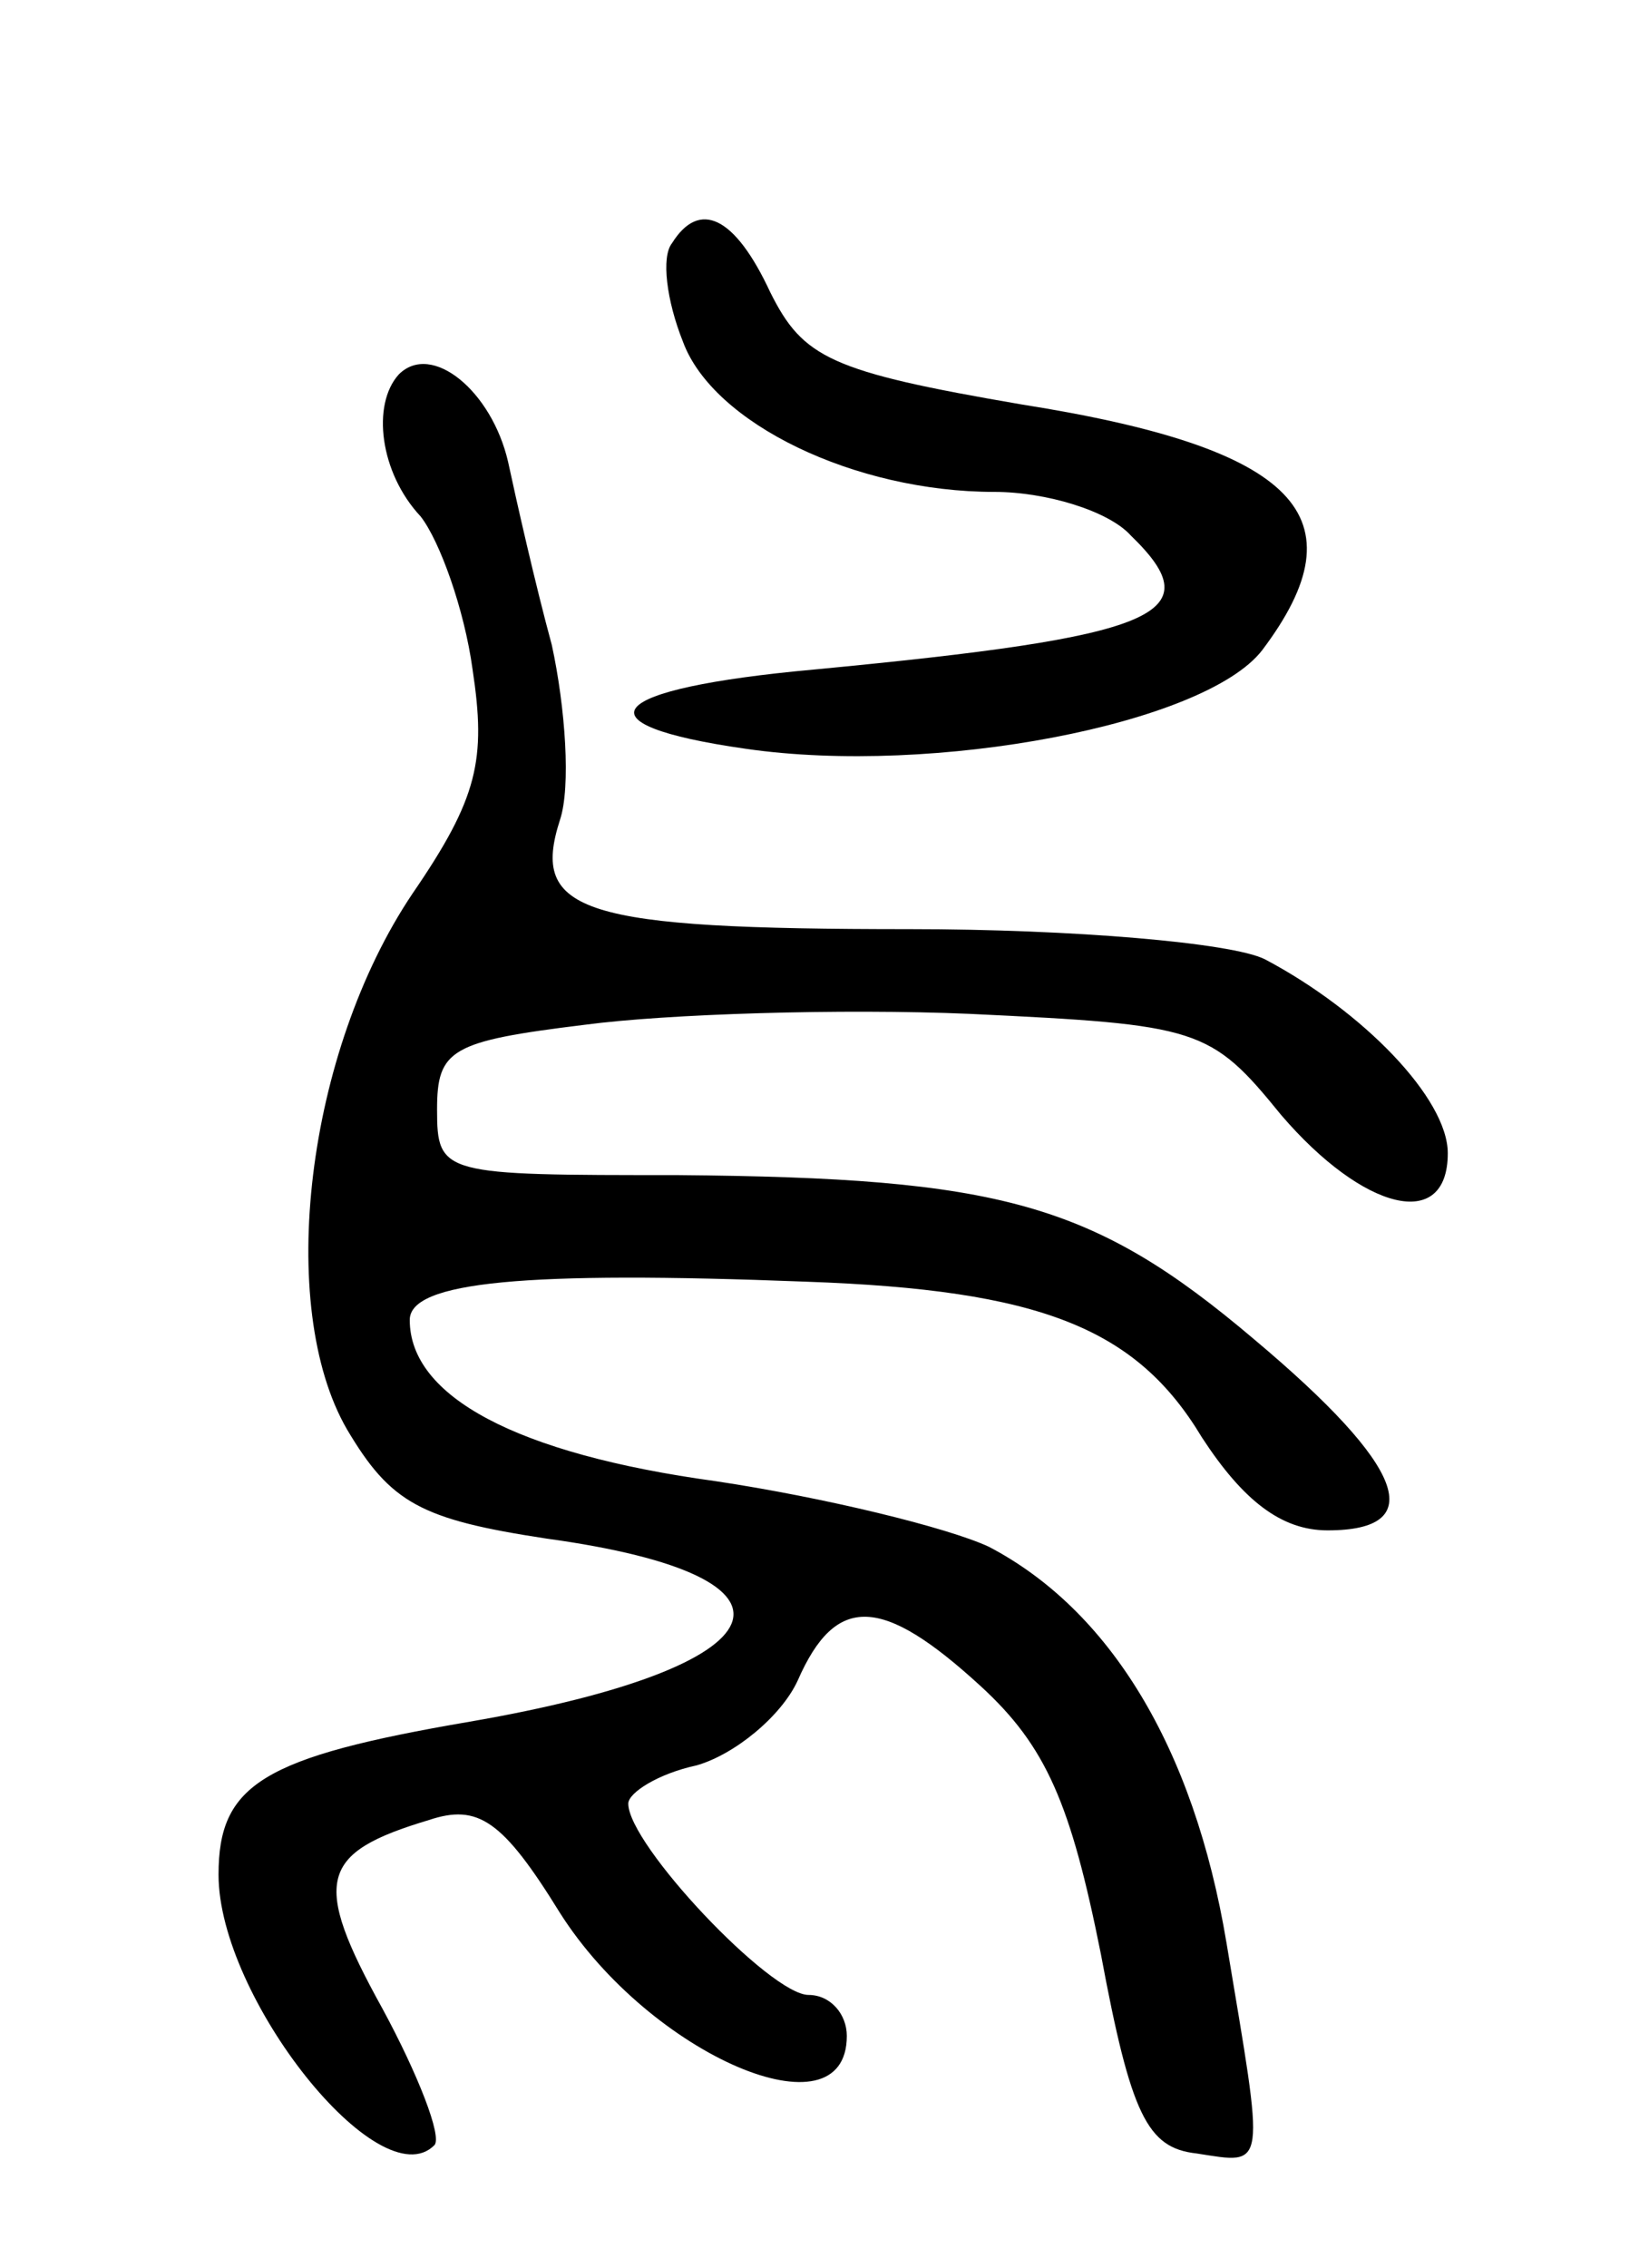 <svg version="1.0" xmlns="http://www.w3.org/2000/svg"
 width="60pt" height="83pt" viewBox="0 0 60 83"
 preserveAspectRatio="xMidYMid meet">
<g transform="translate(0,83) scale(0.1,-0.1)"
fill="#000000" stroke="none">
<path d="M246 741 c-4 -5 -2 -21 4 -36 11 -30 63 -55 114 -55 19 0 42 -7 50
-16 30 -29 10 -37 -116 -49 -77 -7 -88 -20 -25 -29 69 -10 168 9 189 36 37 49
13 74 -88 90 -70 12 -80 17 -92 41 -13 28 -26 34 -36 18z"/>
<path d="M146 693 c-10 -11 -7 -36 8 -52 7 -9 16 -34 19 -56 5 -33 2 -47 -22
-82 -39 -58 -50 -151 -24 -196 16 -27 27 -33 73 -40 102 -14 88 -47 -28 -67
-76 -13 -92 -23 -92 -56 0 -45 59 -119 79 -99 3 3 -6 26 -19 50 -26 47 -23 57
17 69 18 6 27 0 48 -34 33 -52 105 -83 105 -45 0 8 -6 15 -14 15 -14 0 -66 55
-66 70 0 4 11 11 25 14 14 4 31 18 37 31 14 32 31 31 67 -2 24 -22 33 -43 44
-98 11 -59 17 -71 35 -73 26 -4 25 -7 11 77 -12 72 -43 122 -87 145 -15 7 -60
18 -100 24 -73 10 -112 31 -112 59 0 14 42 18 145 14 86 -3 121 -17 145 -57
15 -23 29 -34 46 -34 37 0 29 23 -27 70 -59 50 -93 59 -211 60 -86 0 -88 0
-88 24 0 22 5 25 54 31 30 4 94 6 141 4 84 -4 88 -5 114 -37 30 -35 61 -43 61
-14 0 20 -31 52 -67 71 -12 6 -70 11 -130 11 -120 0 -139 6 -128 40 4 12 2 41
-3 64 -6 22 -13 53 -16 67 -6 26 -28 44 -40 32z"/>
</g>
</svg>
